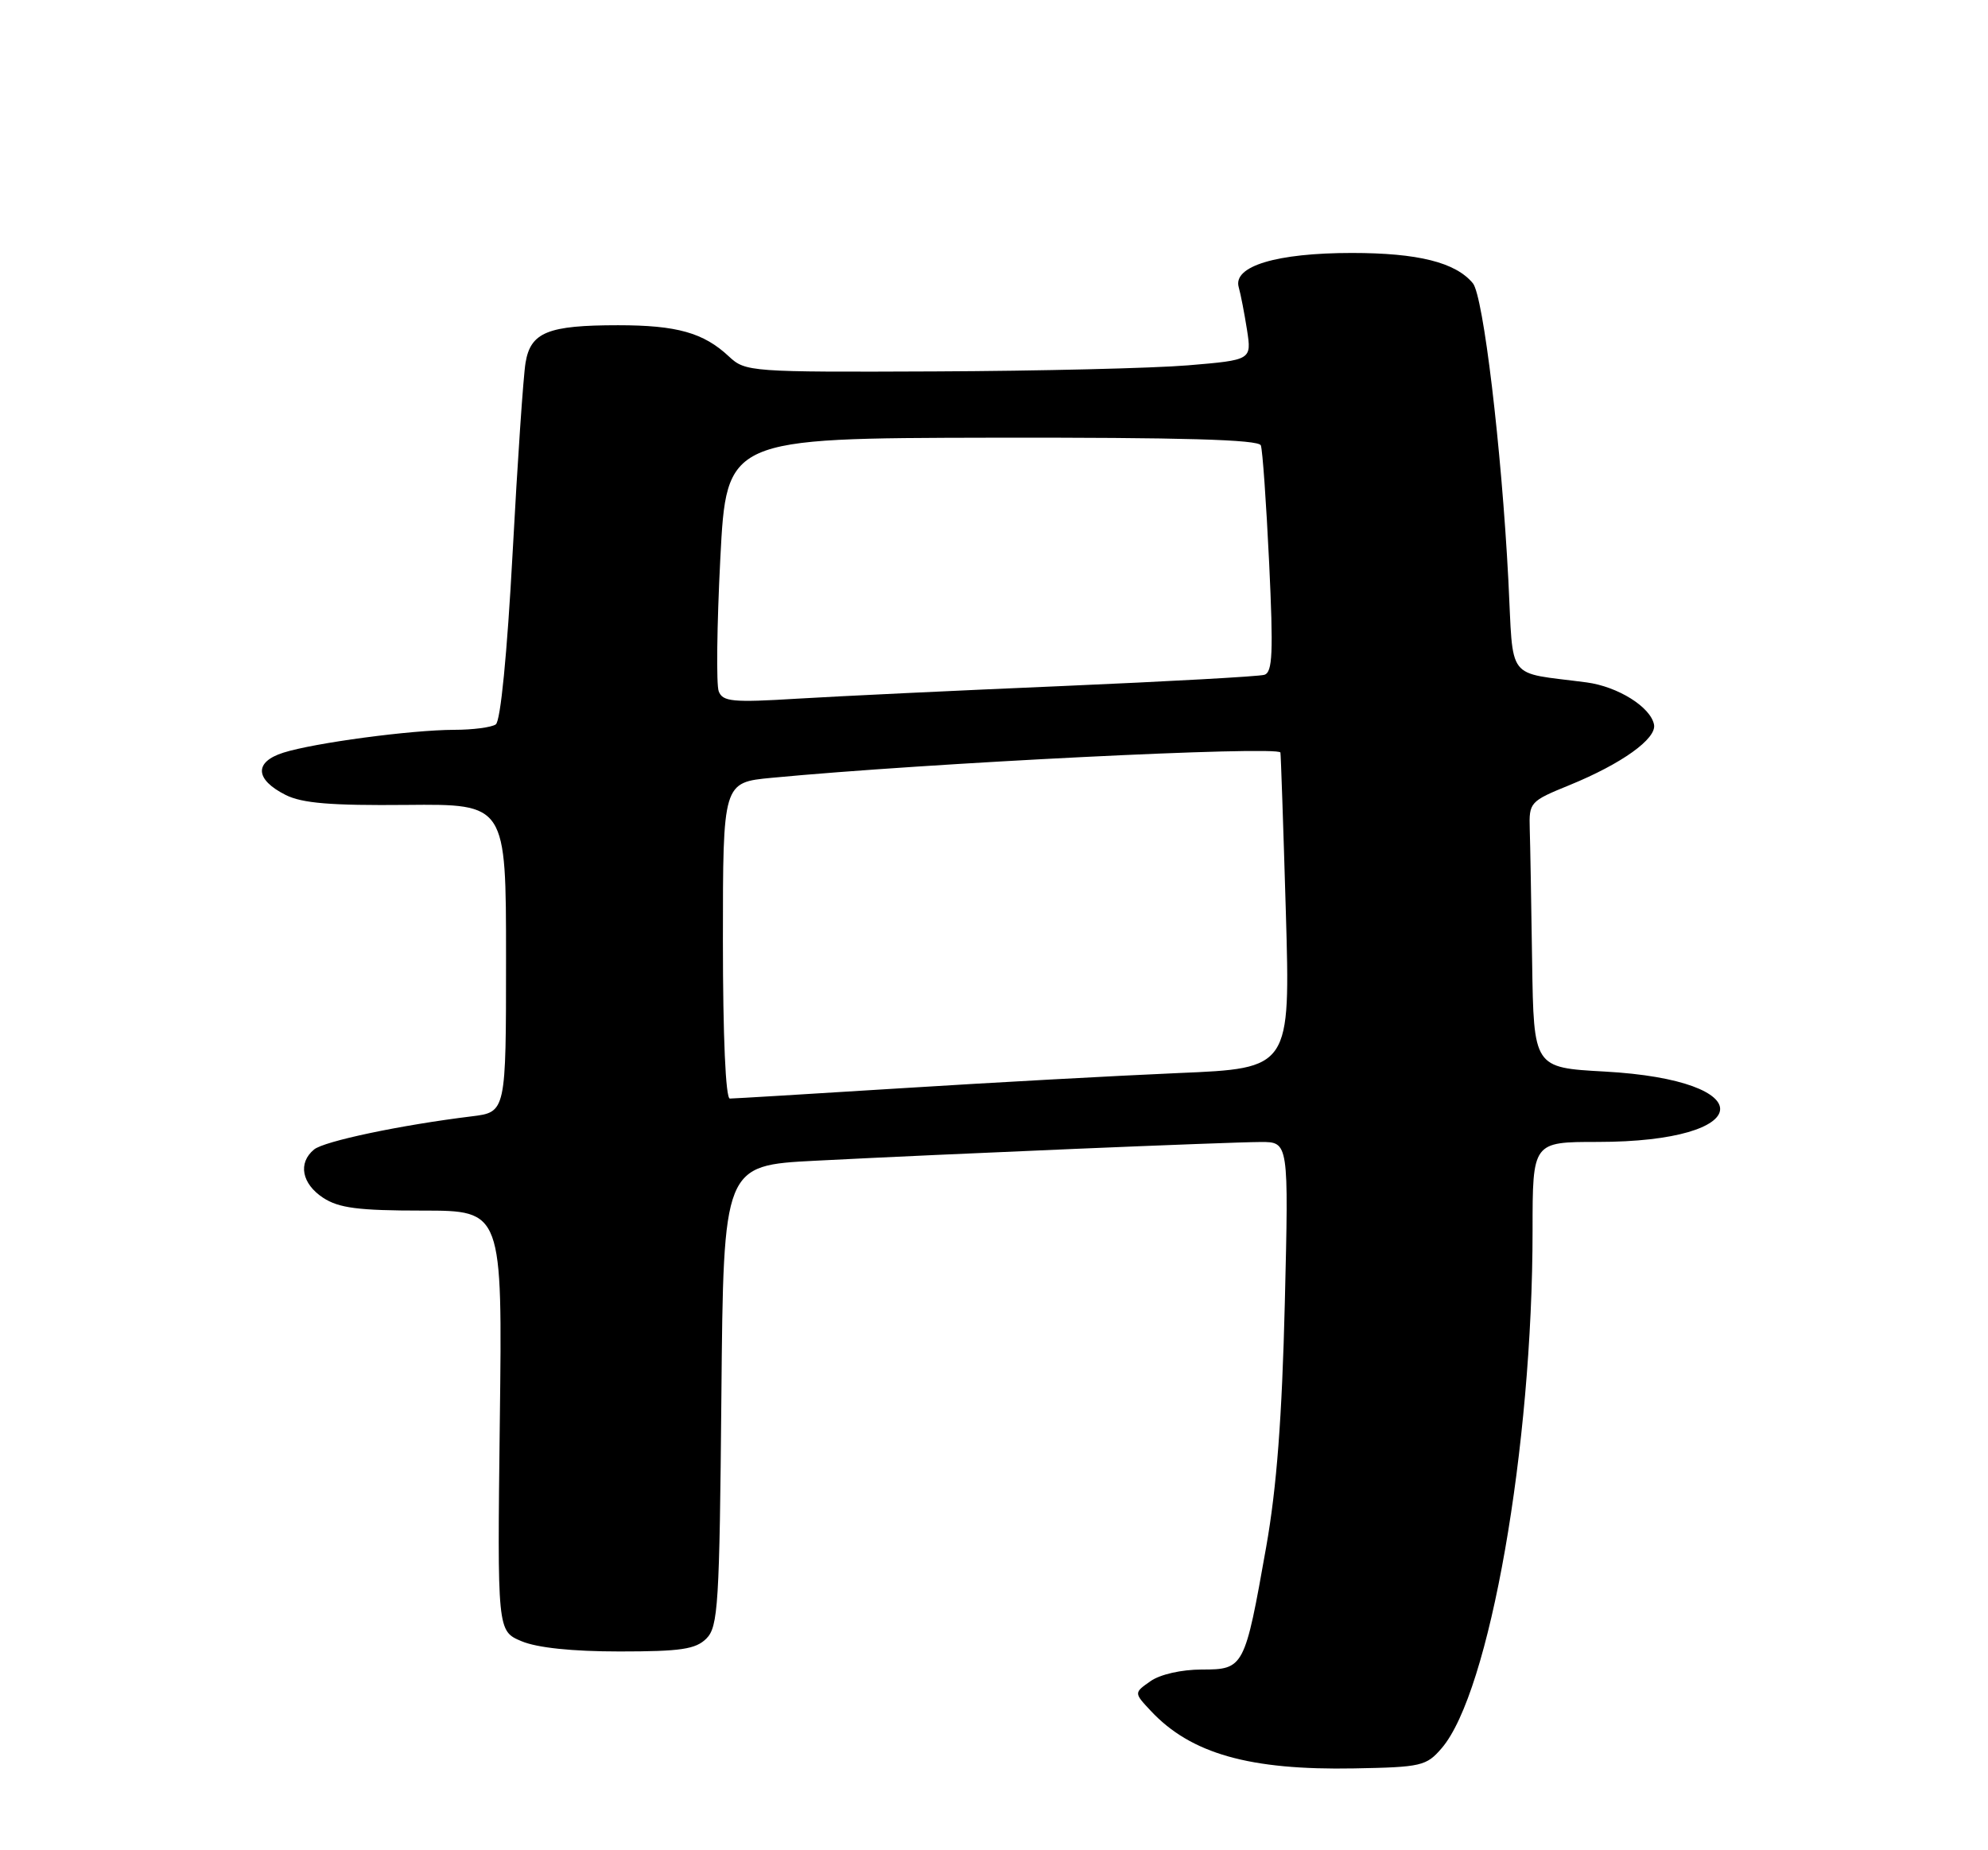 <?xml version="1.0" encoding="UTF-8" standalone="no"?>
<!DOCTYPE svg PUBLIC "-//W3C//DTD SVG 1.1//EN" "http://www.w3.org/Graphics/SVG/1.1/DTD/svg11.dtd" >
<svg xmlns="http://www.w3.org/2000/svg" xmlns:xlink="http://www.w3.org/1999/xlink" version="1.1" viewBox="0 0 275 256">
 <g >
 <path fill="currentColor"
d=" M 199.43 241.88 C 206.04 234.19 212.00 200.23 212.00 170.25 C 212.00 158.00 212.00 158.00 220.98 158.00 C 243.02 158.00 243.85 149.46 221.93 148.26 C 212.16 147.72 212.16 147.72 211.94 133.11 C 211.82 125.07 211.68 116.79 211.61 114.71 C 211.50 111.01 211.64 110.86 217.11 108.63 C 224.33 105.68 229.19 102.20 228.80 100.25 C 228.32 97.82 223.81 95.00 219.48 94.42 C 208.16 92.92 209.39 94.53 208.65 80.23 C 207.70 61.95 205.19 40.94 203.74 39.19 C 201.35 36.30 196.15 35.00 187.00 35.00 C 176.57 35.00 170.53 36.83 171.35 39.73 C 171.63 40.70 172.14 43.37 172.50 45.65 C 173.14 49.81 173.14 49.81 164.32 50.55 C 159.47 50.95 143.72 51.33 129.33 51.39 C 103.74 51.50 103.11 51.45 100.83 49.32 C 97.33 46.04 93.64 45.00 85.50 45.00 C 75.79 45.00 73.40 45.97 72.70 50.18 C 72.39 52.01 71.59 63.85 70.91 76.50 C 70.15 90.53 69.24 99.79 68.58 100.23 C 67.99 100.64 65.40 100.98 62.82 100.98 C 56.82 101.00 43.47 102.79 39.20 104.14 C 35.13 105.43 35.26 107.85 39.51 109.99 C 41.79 111.14 45.78 111.47 56.25 111.37 C 70.00 111.24 70.00 111.24 70.00 132.56 C 70.00 153.88 70.00 153.88 65.25 154.46 C 55.45 155.66 44.82 157.90 43.44 159.05 C 41.19 160.91 41.74 163.78 44.70 165.73 C 46.88 167.15 49.56 167.50 58.45 167.50 C 69.50 167.50 69.50 167.50 69.14 196.58 C 68.79 225.67 68.79 225.67 72.14 227.08 C 74.30 227.99 79.15 228.50 85.71 228.50 C 94.18 228.50 96.23 228.19 97.71 226.72 C 99.34 225.09 99.53 222.11 99.79 193.09 C 100.08 161.25 100.08 161.25 112.79 160.60 C 131.04 159.66 169.82 158.03 174.39 158.01 C 178.27 158.00 178.27 158.00 177.73 180.25 C 177.34 196.15 176.61 205.80 175.15 214.05 C 172.19 230.77 172.07 231.00 166.25 231.00 C 163.45 231.00 160.48 231.67 159.15 232.61 C 156.85 234.22 156.85 234.22 159.18 236.71 C 164.73 242.65 172.85 244.95 187.34 244.68 C 196.61 244.51 197.31 244.35 199.43 241.88 Z  M 100.00 130.13 C 100.00 108.26 100.00 108.26 106.75 107.62 C 128.11 105.58 176.82 103.16 177.12 104.12 C 177.18 104.33 177.52 114.25 177.87 126.16 C 178.50 147.82 178.50 147.82 163.00 148.47 C 154.47 148.84 137.24 149.78 124.71 150.57 C 112.18 151.35 101.49 152.00 100.96 152.00 C 100.38 152.00 100.00 143.43 100.00 130.13 Z  M 99.42 95.65 C 99.07 94.74 99.17 86.49 99.64 77.31 C 100.50 60.63 100.50 60.63 137.24 60.56 C 163.53 60.52 174.10 60.82 174.41 61.62 C 174.65 62.24 175.16 69.54 175.56 77.85 C 176.15 90.33 176.04 93.03 174.89 93.37 C 174.12 93.60 161.57 94.29 147.00 94.92 C 132.43 95.54 115.90 96.33 110.28 96.67 C 101.34 97.22 99.97 97.09 99.42 95.65 Z "/>
</g>
</svg>